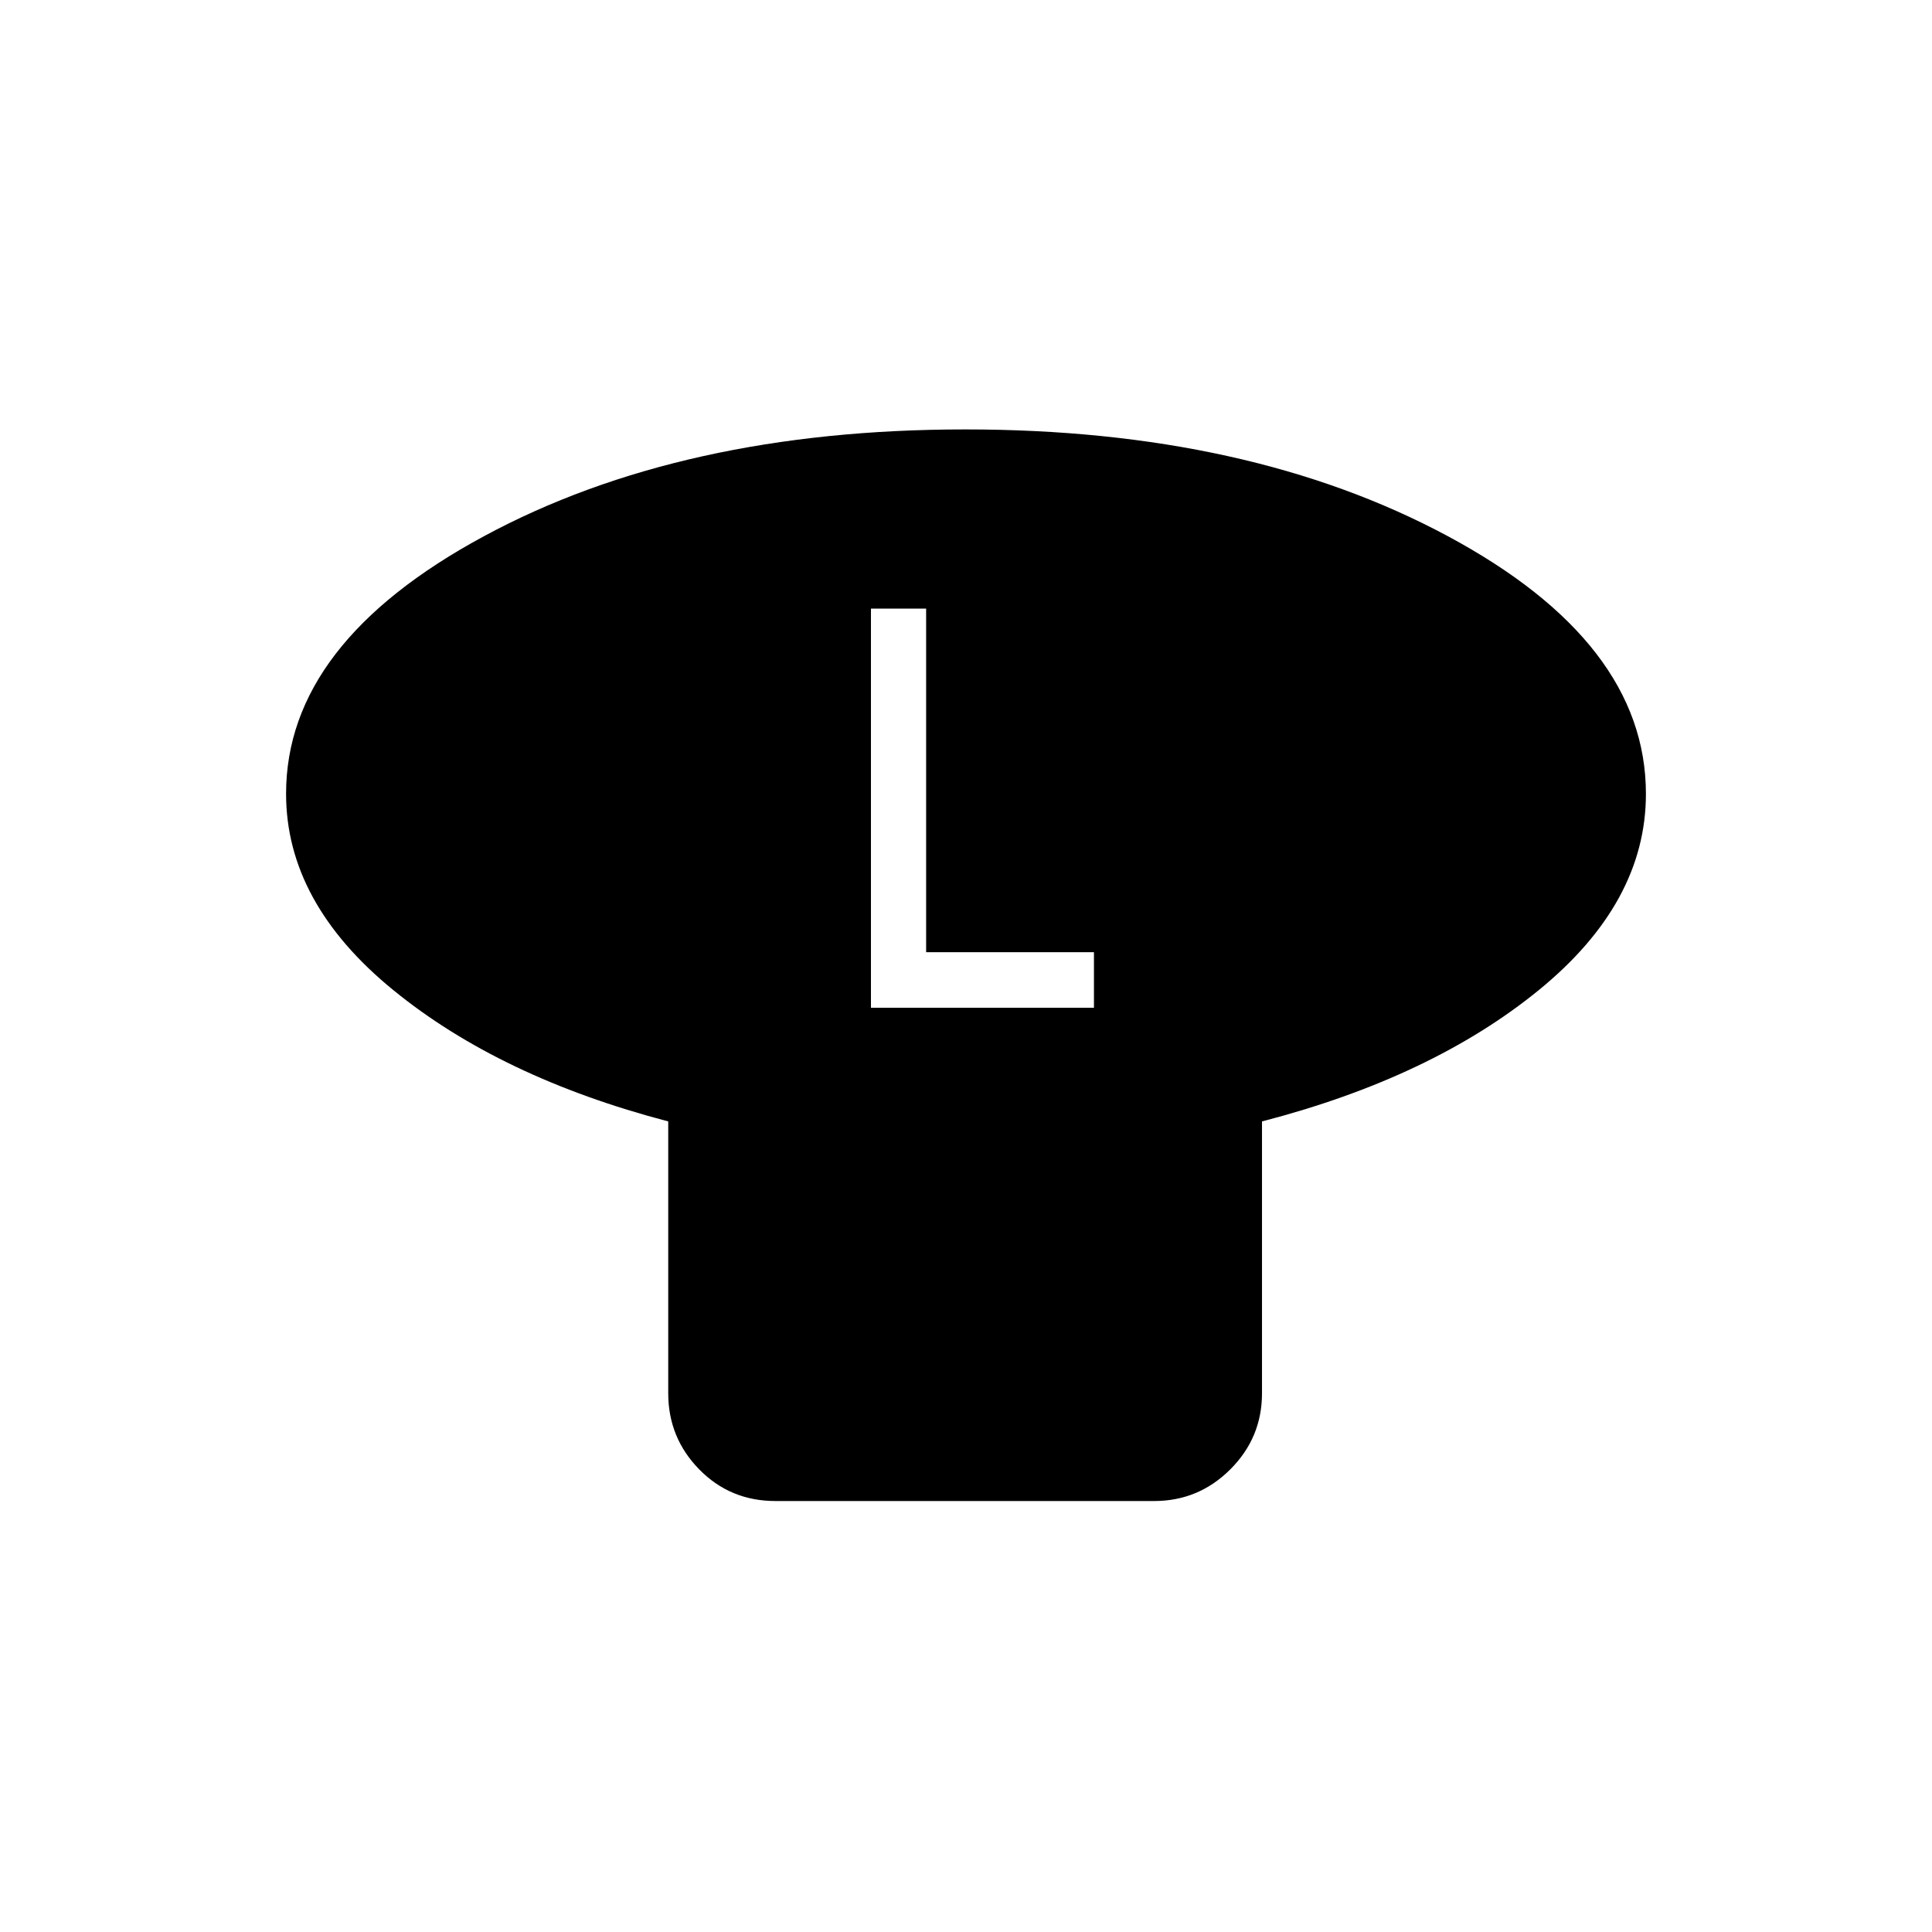 <svg xmlns="http://www.w3.org/2000/svg" height="20" viewBox="0 -960 960 960" width="20"><path d="M627.08-402.77v135.08q0 22.08-15.75 37.81-15.75 15.73-37.86 15.73H385.3q-22.47 0-37.87-15.73-15.39-15.73-15.39-37.81v-135.08q-83.5-21.88-136.69-65.32-53.2-43.43-53.2-97.5 0-74.87 98.29-127.95t239.18-53.08q140.88 0 239.55 52.91 98.68 52.91 98.68 128.18 0 54.08-53.2 97.48-53.19 43.4-137.57 65.28Zm-194.31-56.46h110.81v-27.62h-83.39v-170.73h-27.42v198.35Z"/></svg>